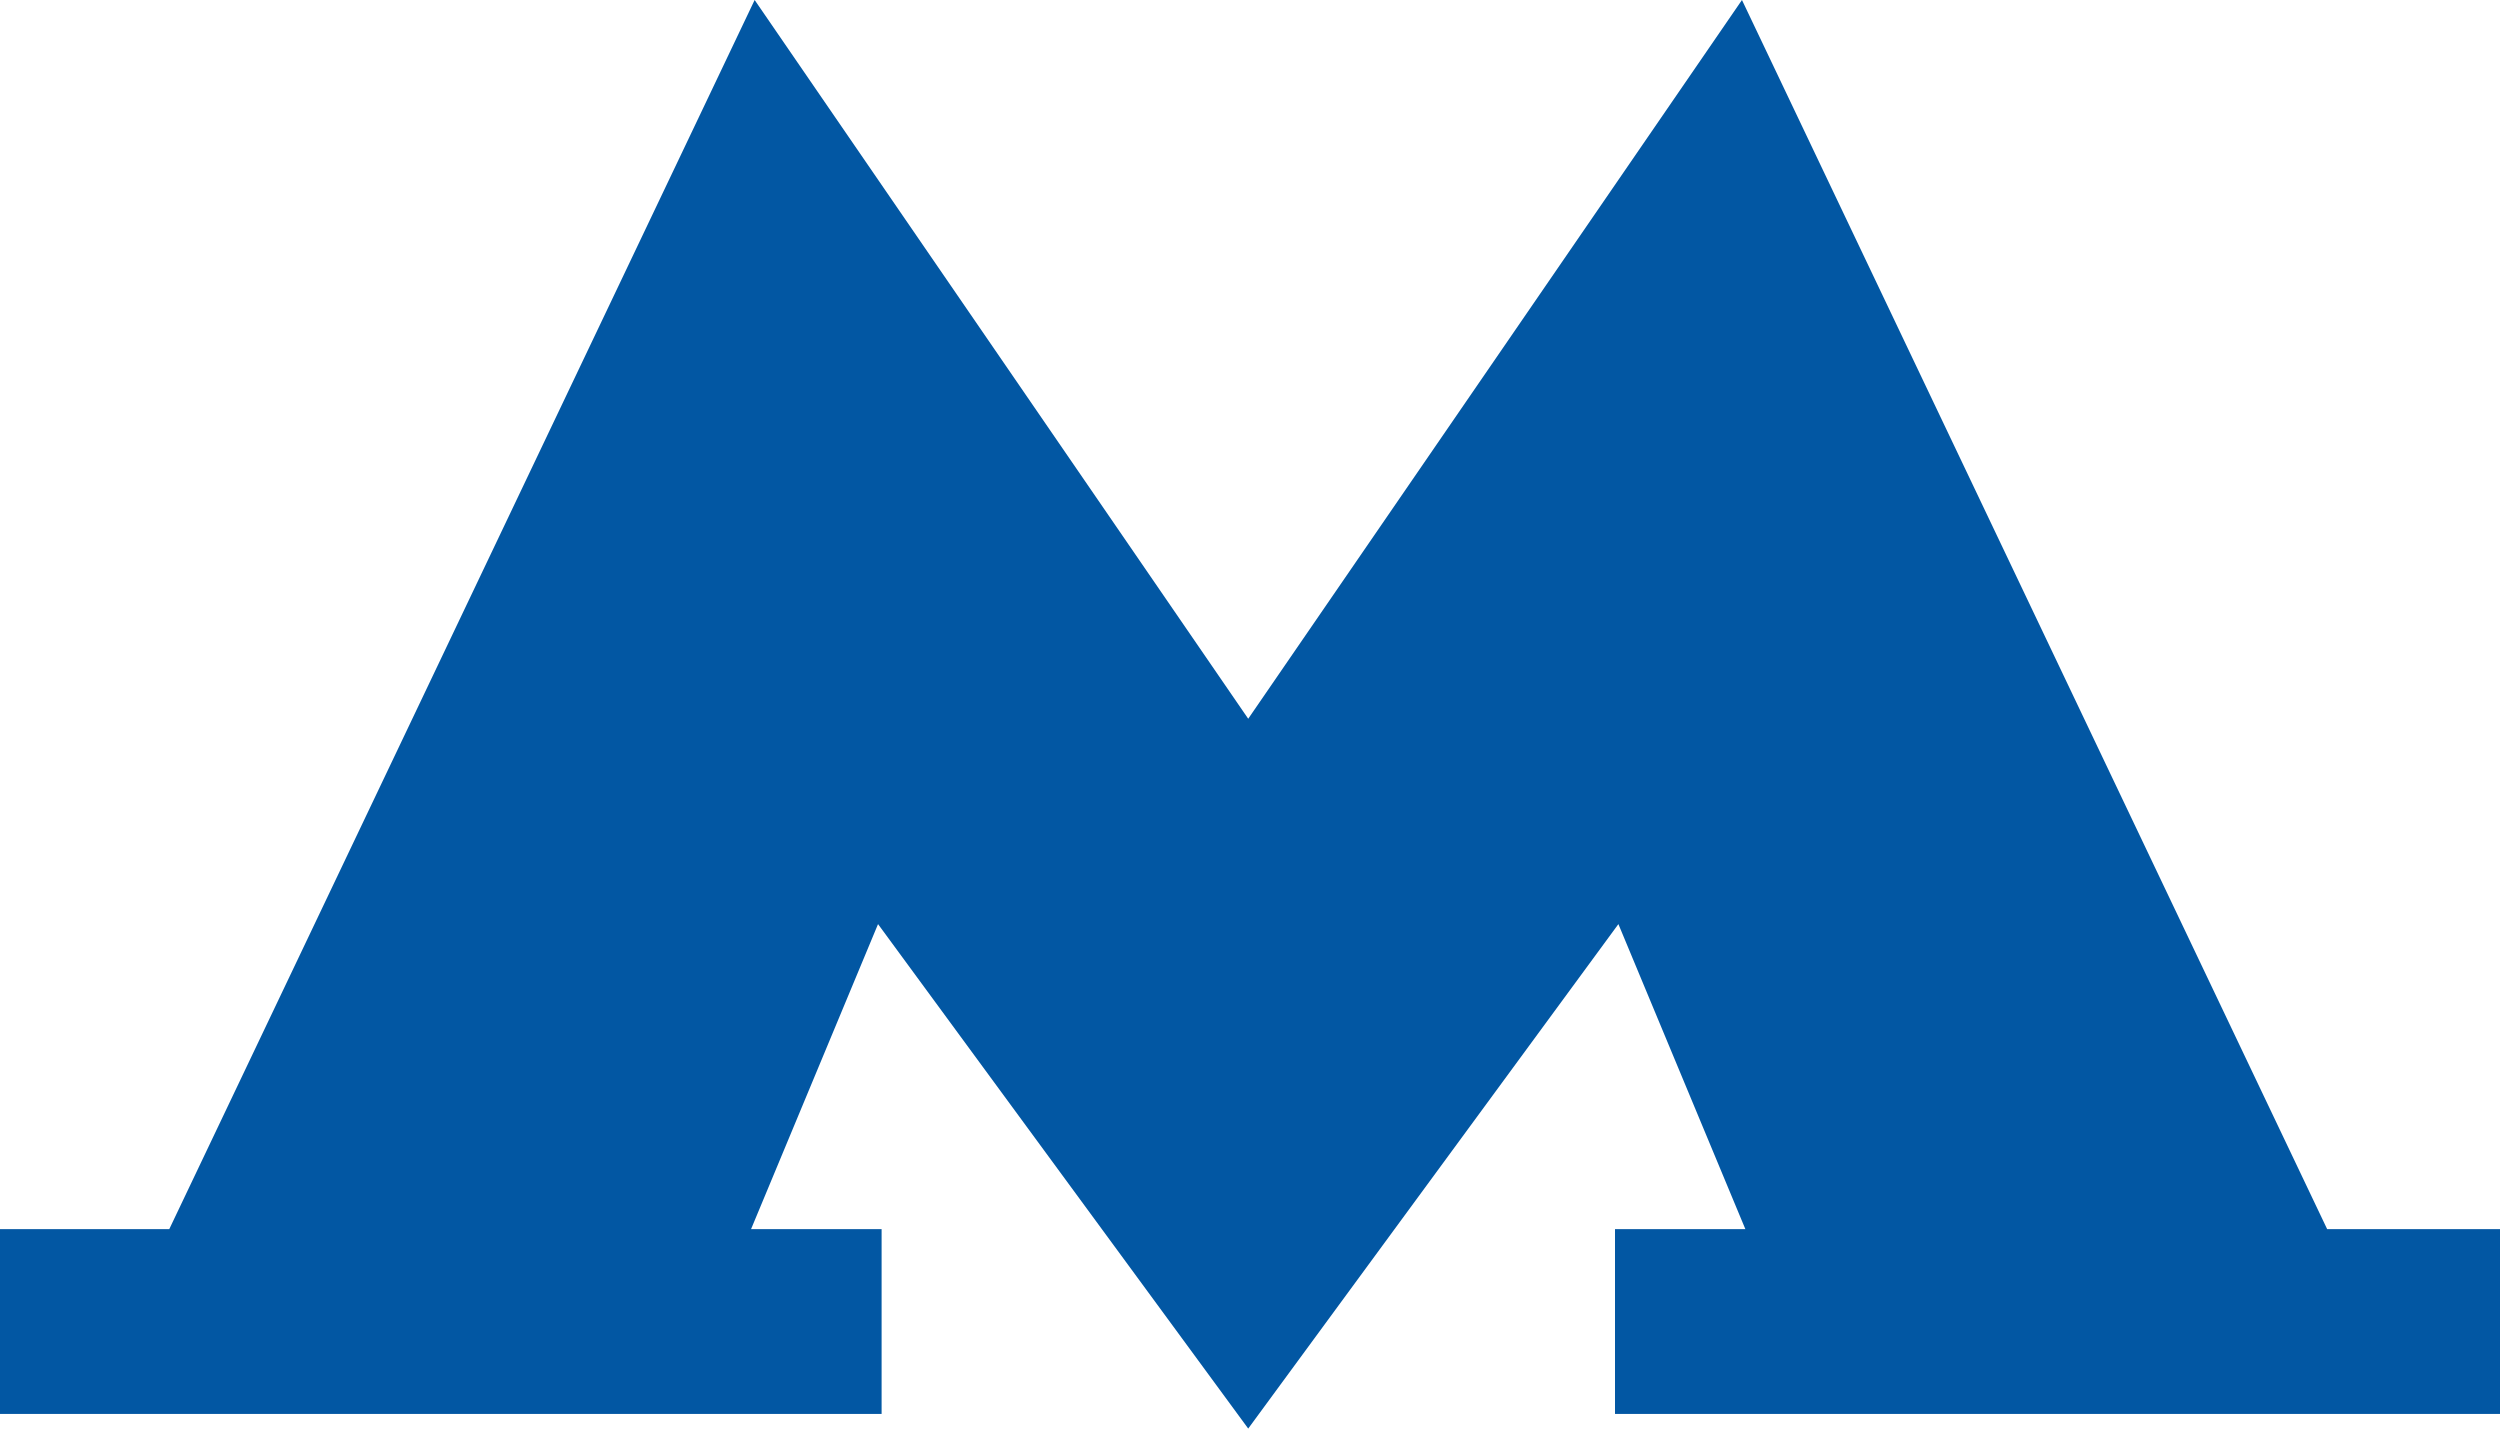 <svg width="14" height="8" viewBox="0 0 14 8" fill="none" xmlns="http://www.w3.org/2000/svg">
<path fill-rule="evenodd" clip-rule="evenodd" d="M13.032 6.883L9.755 0L6.99 4.025L4.226 0L0.948 6.883H0V7.918H4.937V6.883H4.206L4.917 5.175L6.99 8L9.063 5.175L9.774 6.883H9.044V7.918H14V6.883H13.032Z" fill="#0257A3"/>
</svg>
